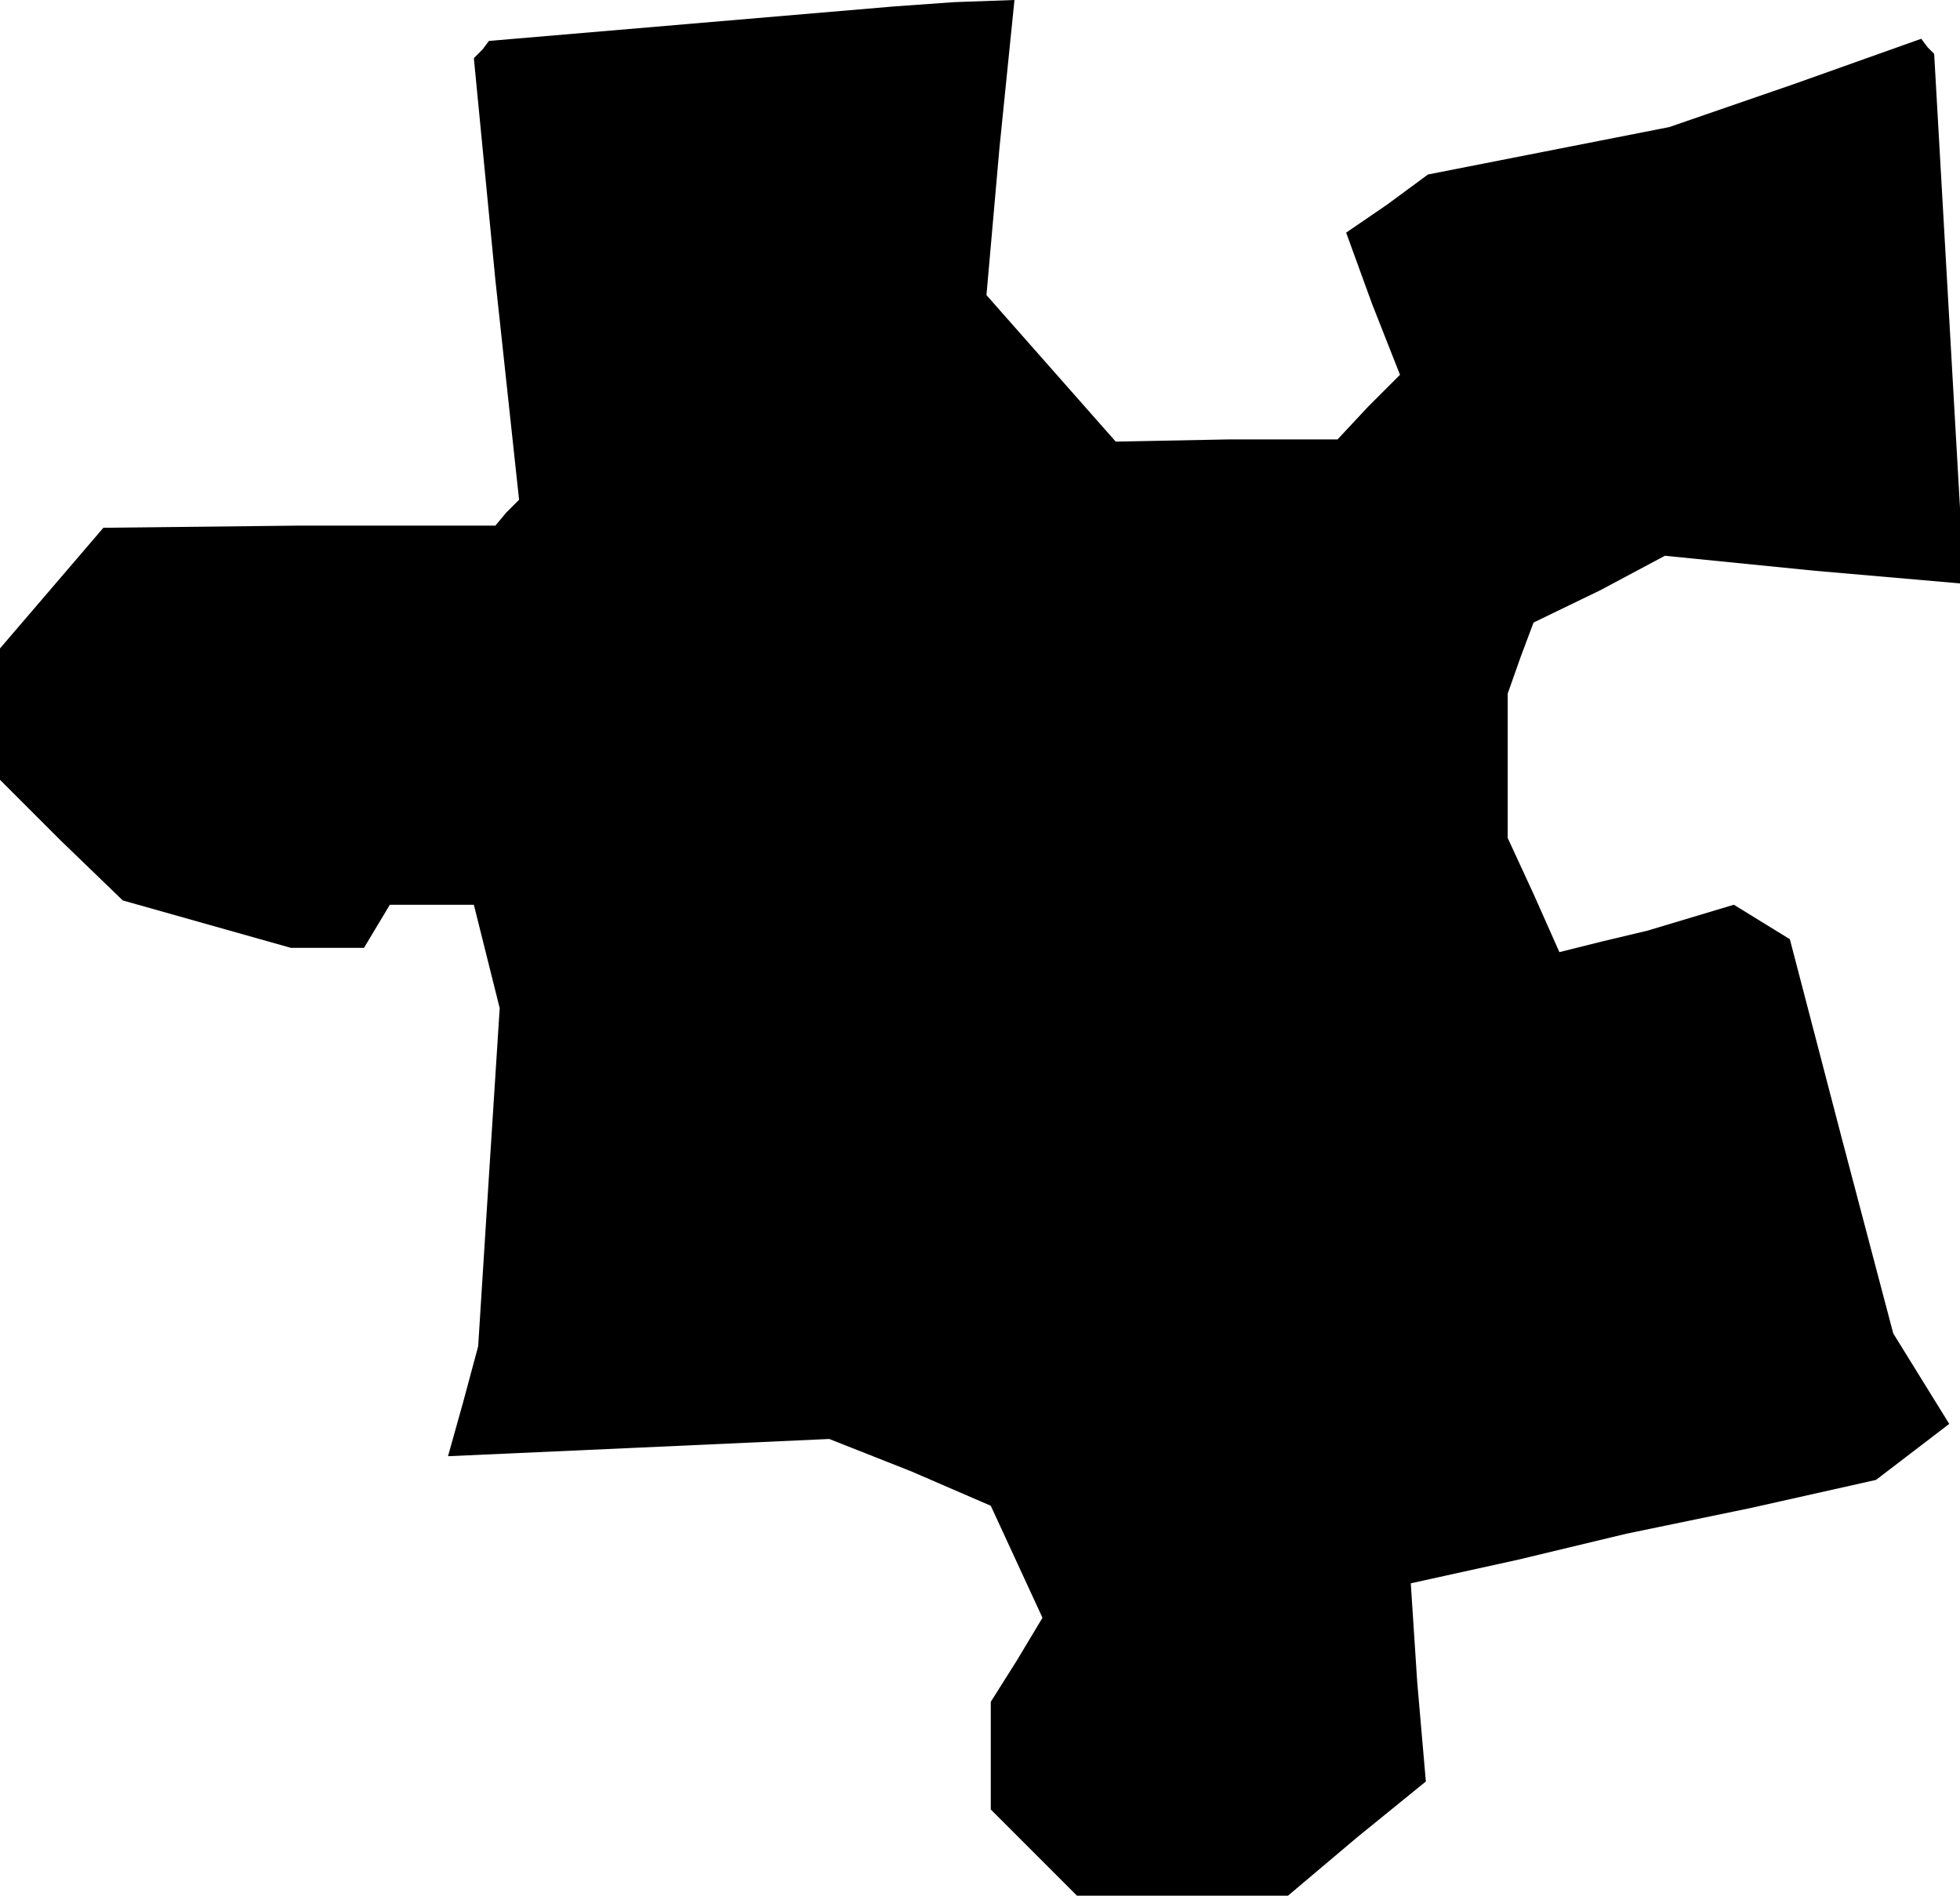 <?xml version="1.0" standalone="no"?>
<!DOCTYPE svg PUBLIC "-//W3C//DTD SVG 20010904//EN"
 "http://www.w3.org/TR/2001/REC-SVG-20010904/DTD/svg10.dtd">
<svg version="1.0" xmlns="http://www.w3.org/2000/svg"
 width="91pt" height="88pt" viewBox="0 0 91 88"
 preserveAspectRatio="xMidYMid meet">
<g transform="translate(0,88) scale(0.1,-0.1)"
fill="#000000" stroke="none">
<path d="M321 869 l-94 -8 -3 -4 -4 -4 10 -103 11 -102 -6 -6 -5 -6 -91 0 -91
-1 -24 -28 -24 -28 0 -30 0 -31 28 -28 29 -28 39 -11 39 -11 17 0 17 0 6 10 6
10 19 0 20 0 6 -24 6 -24 -5 -78 -5 -79 -7 -26 -7 -25 89 4 88 4 38 -15 37
-16 12 -26 12 -26 -12 -20 -12 -19 0 -25 0 -25 20 -20 20 -20 49 0 49 0 32 27
32 26 -4 46 -3 46 50 11 50 12 58 12 58 13 17 13 17 13 -13 21 -13 21 -24 91
-24 92 -13 8 -13 8 -20 -6 -20 -6 -21 -5 -20 -5 -12 27 -12 26 0 34 0 33 6 17
6 16 31 15 30 16 70 -7 69 -6 -7 123 -7 123 -3 3 -3 4 -59 -21 -58 -20 -56
-11 -56 -11 -19 -14 -19 -13 12 -33 13 -33 -15 -15 -14 -15 -51 0 -52 -1 -30
34 -30 34 6 68 7 69 -28 -1 -28 -2 -94 -8z"/>
</g>
</svg>
